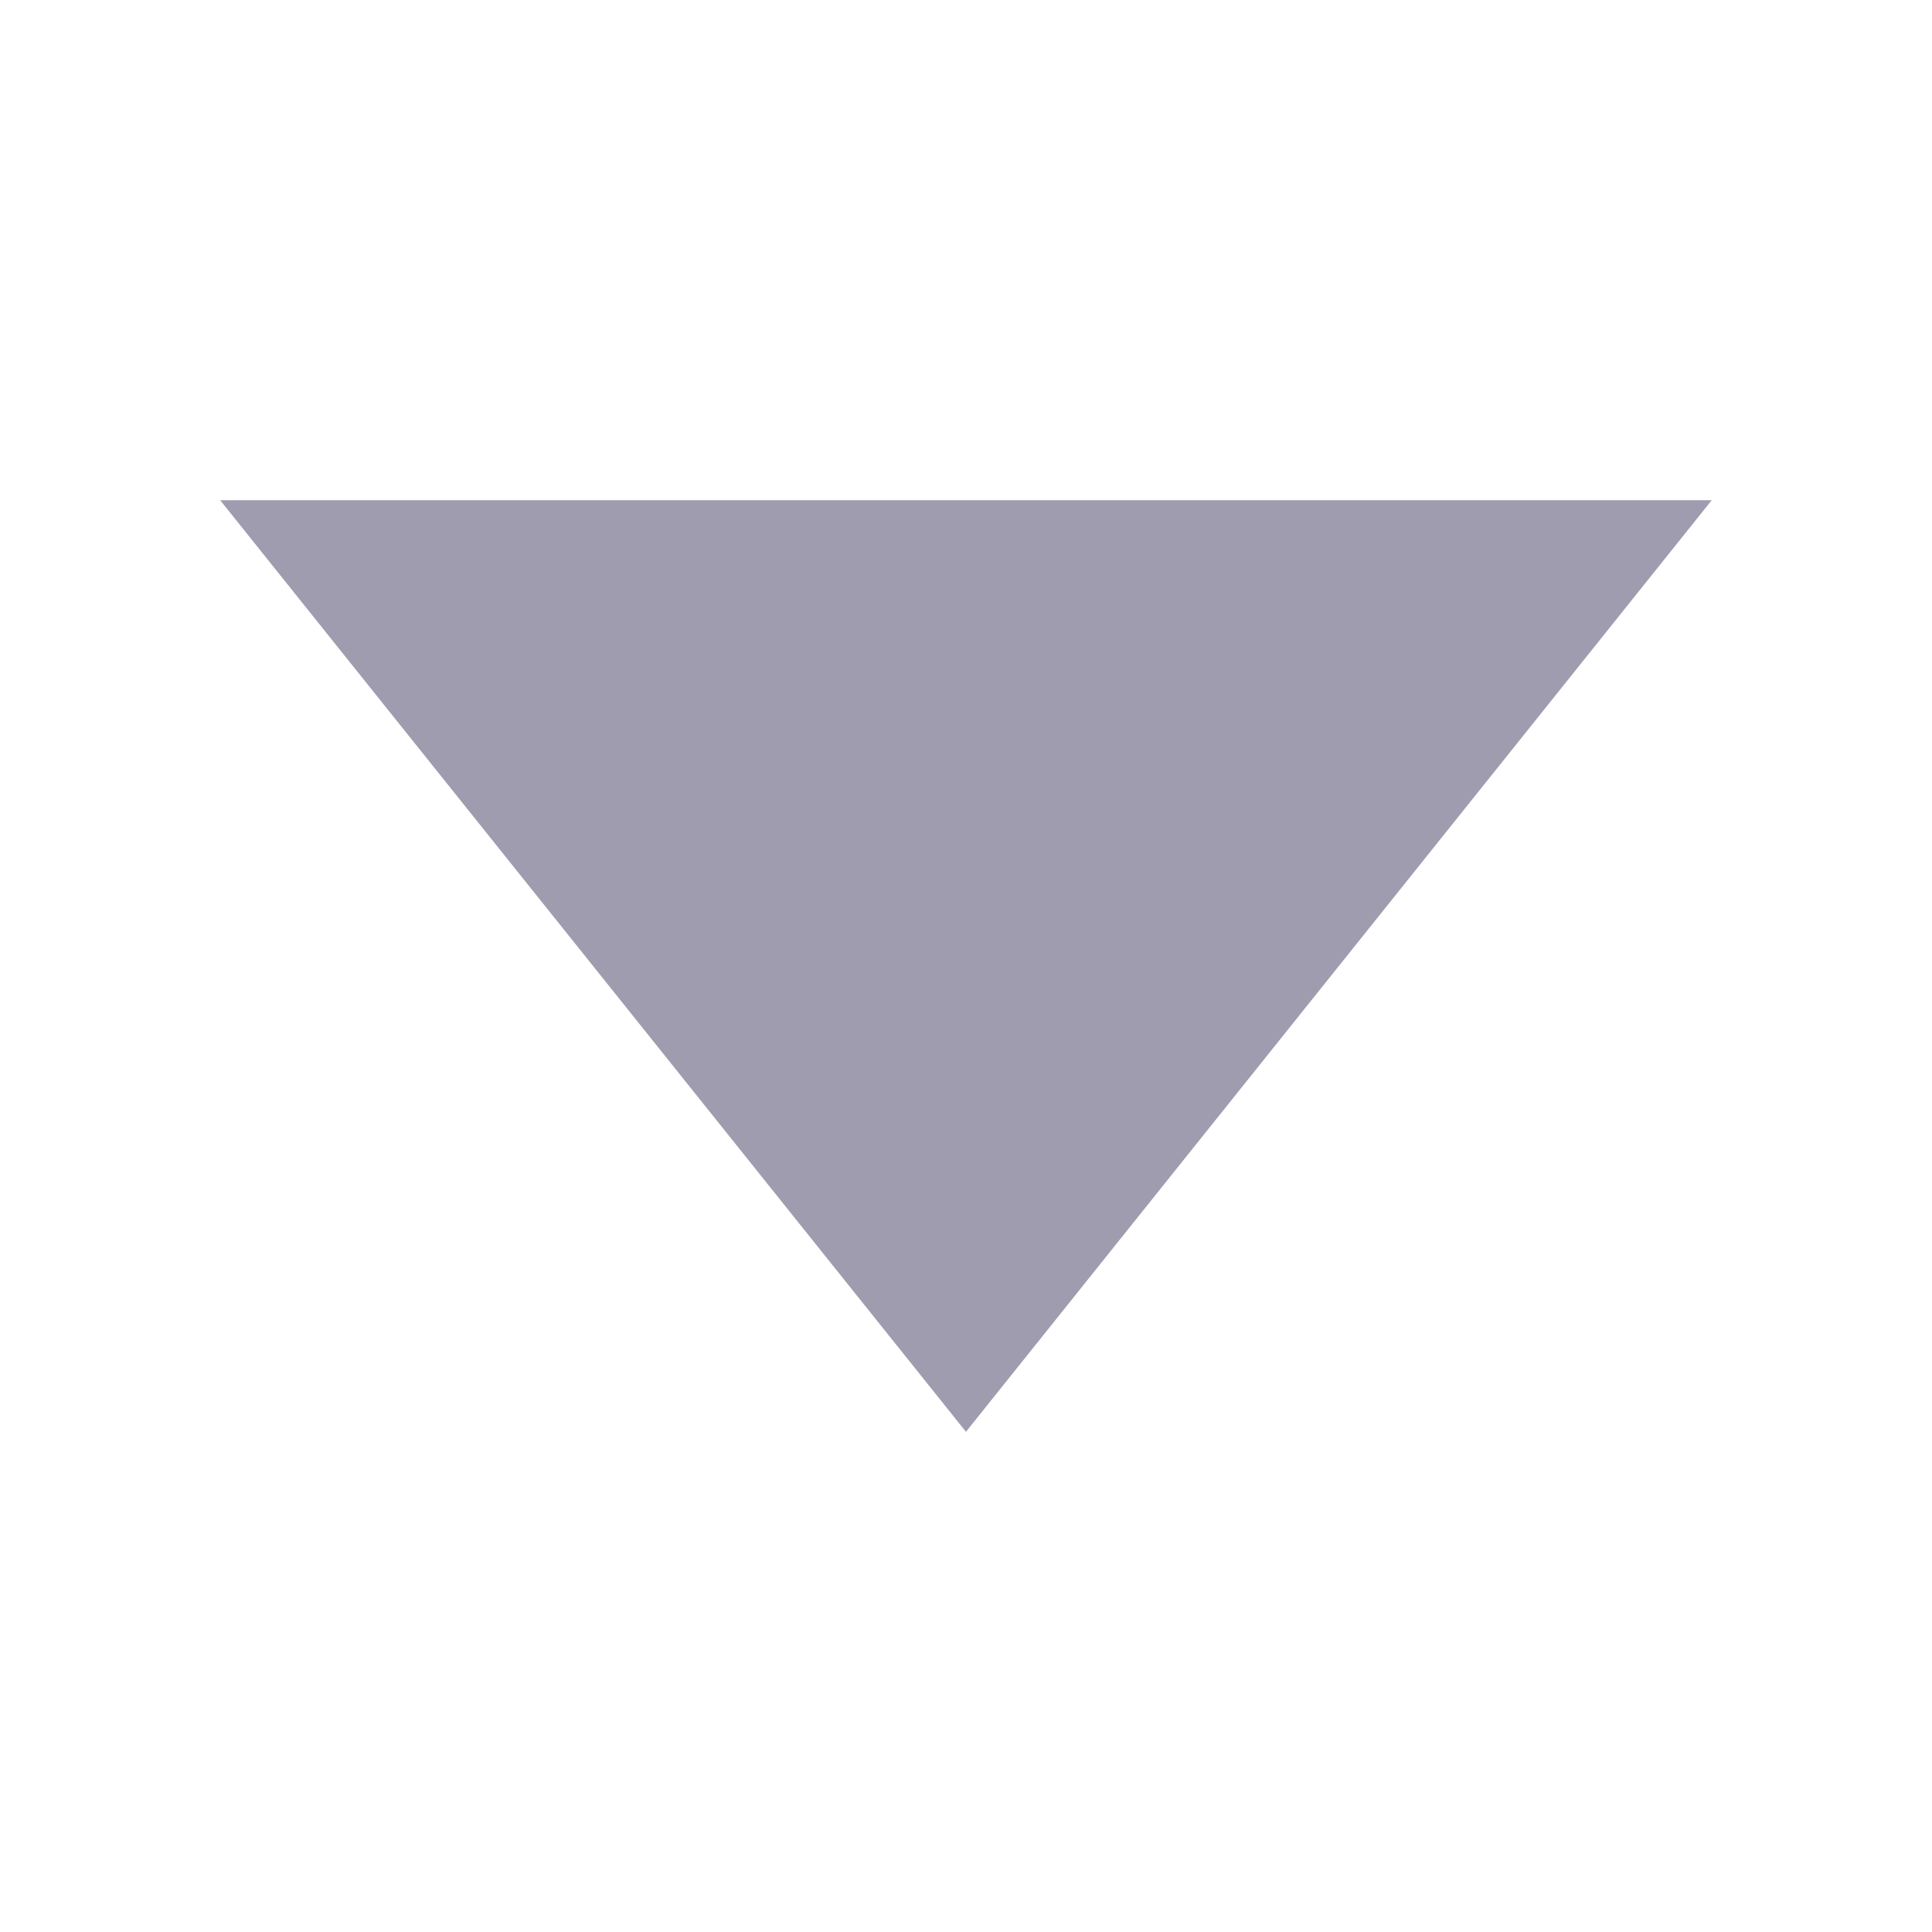 <?xml version="1.0" encoding="UTF-8"?>
<svg width="1200pt" height="1200pt" version="1.1" viewBox="0 0 1200 1200" xmlns="http://www.w3.org/2000/svg">
 <path d="m1063.2 310.68-463.23 578.64-463.23-578.64z" fill="#9f9cb0"/>
</svg>
